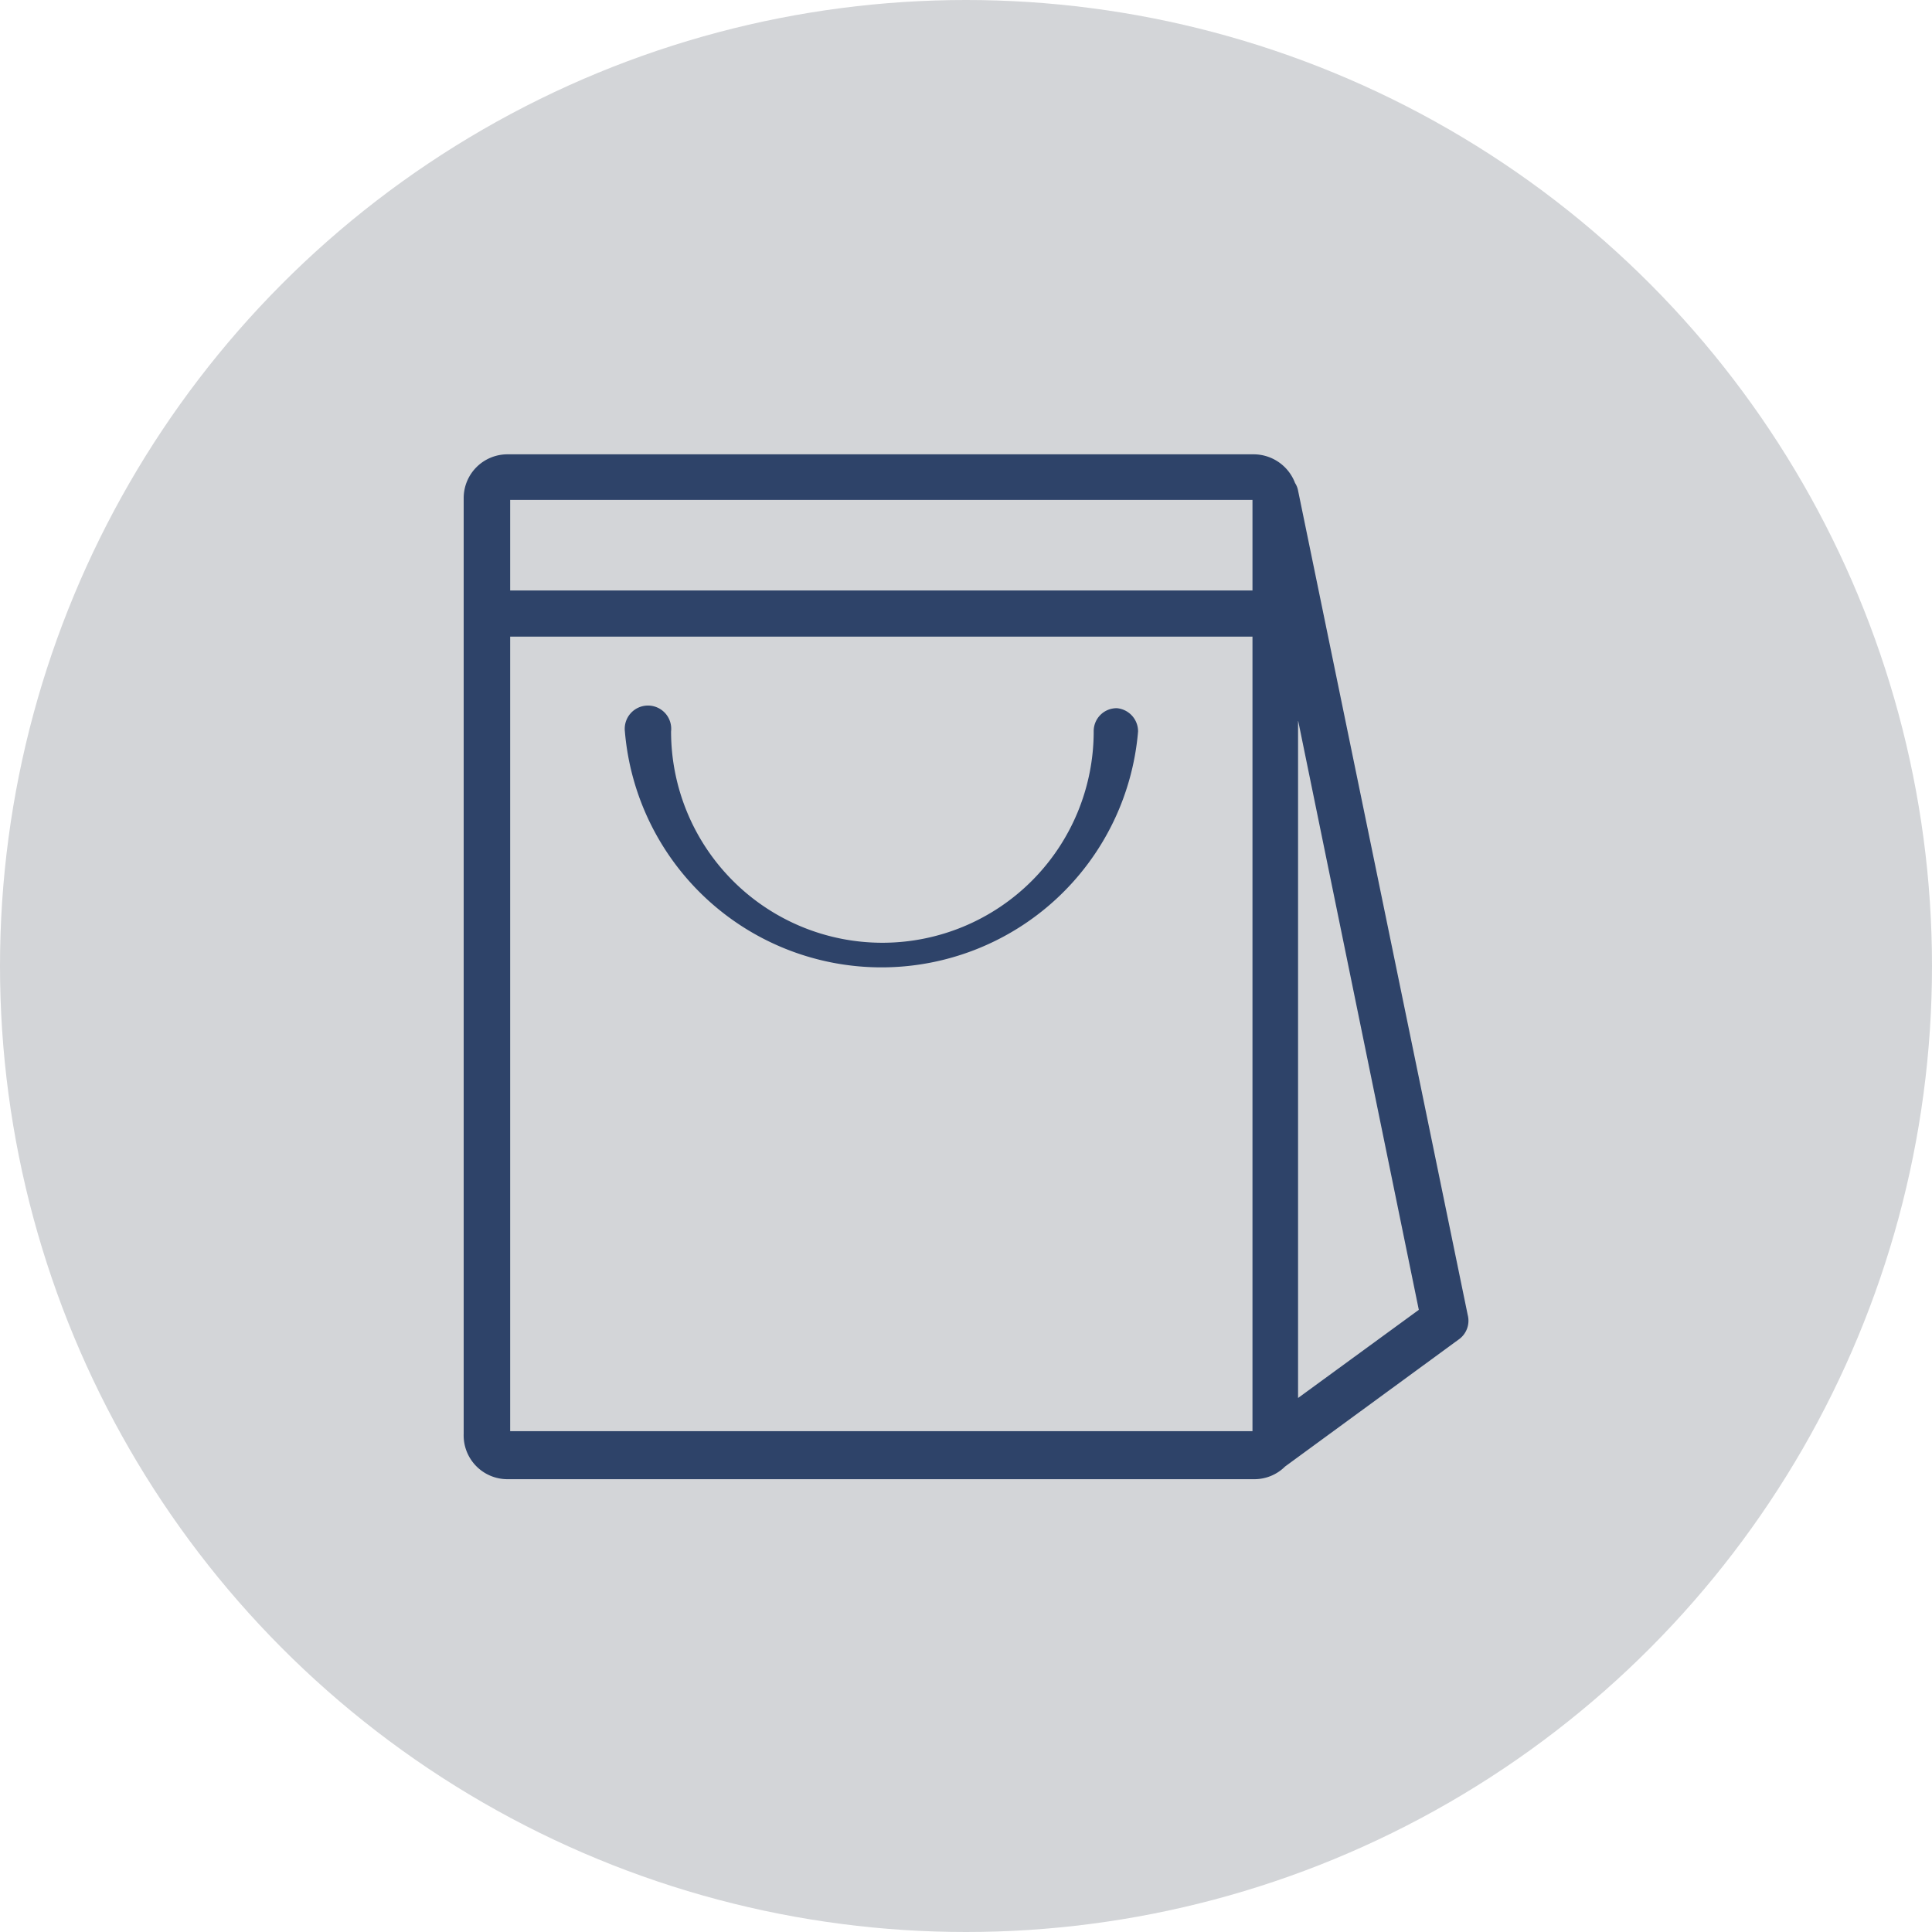 <svg xmlns="http://www.w3.org/2000/svg" viewBox="0 0 64 64"><defs><style>.cls-1{fill:#d3d5d8;}.cls-2{fill:#2e4369;}</style></defs><g id="i-shoppingbag"><circle class="cls-1" cx="32" cy="32" r="32"/><path class="cls-2" d="M37,23.46a.76.76,0,0,0-.77.77,7,7,0,1,1-14,0,.77.77,0,1,0-1.53,0,8.53,8.53,0,0,0,17,0A.77.77,0,0,0,37,23.46Z"/><path class="cls-2" d="M48.62,43.56,43,16.25a.69.69,0,0,0-.1-.25,1.47,1.47,0,0,0-1.36-.95H16.81a1.45,1.45,0,0,0-1.45,1.45v3.08h0v1.54h0V47.5A1.45,1.45,0,0,0,16.81,49H41.57a1.44,1.44,0,0,0,1-.42l5.74-4.2A.76.76,0,0,0,48.62,43.56Zm-31.72-27H41.49v3H16.9Zm0,4.53H41.49V47.41H16.9ZM43,46.31V23.86l4,19.53Z"/></g></svg>